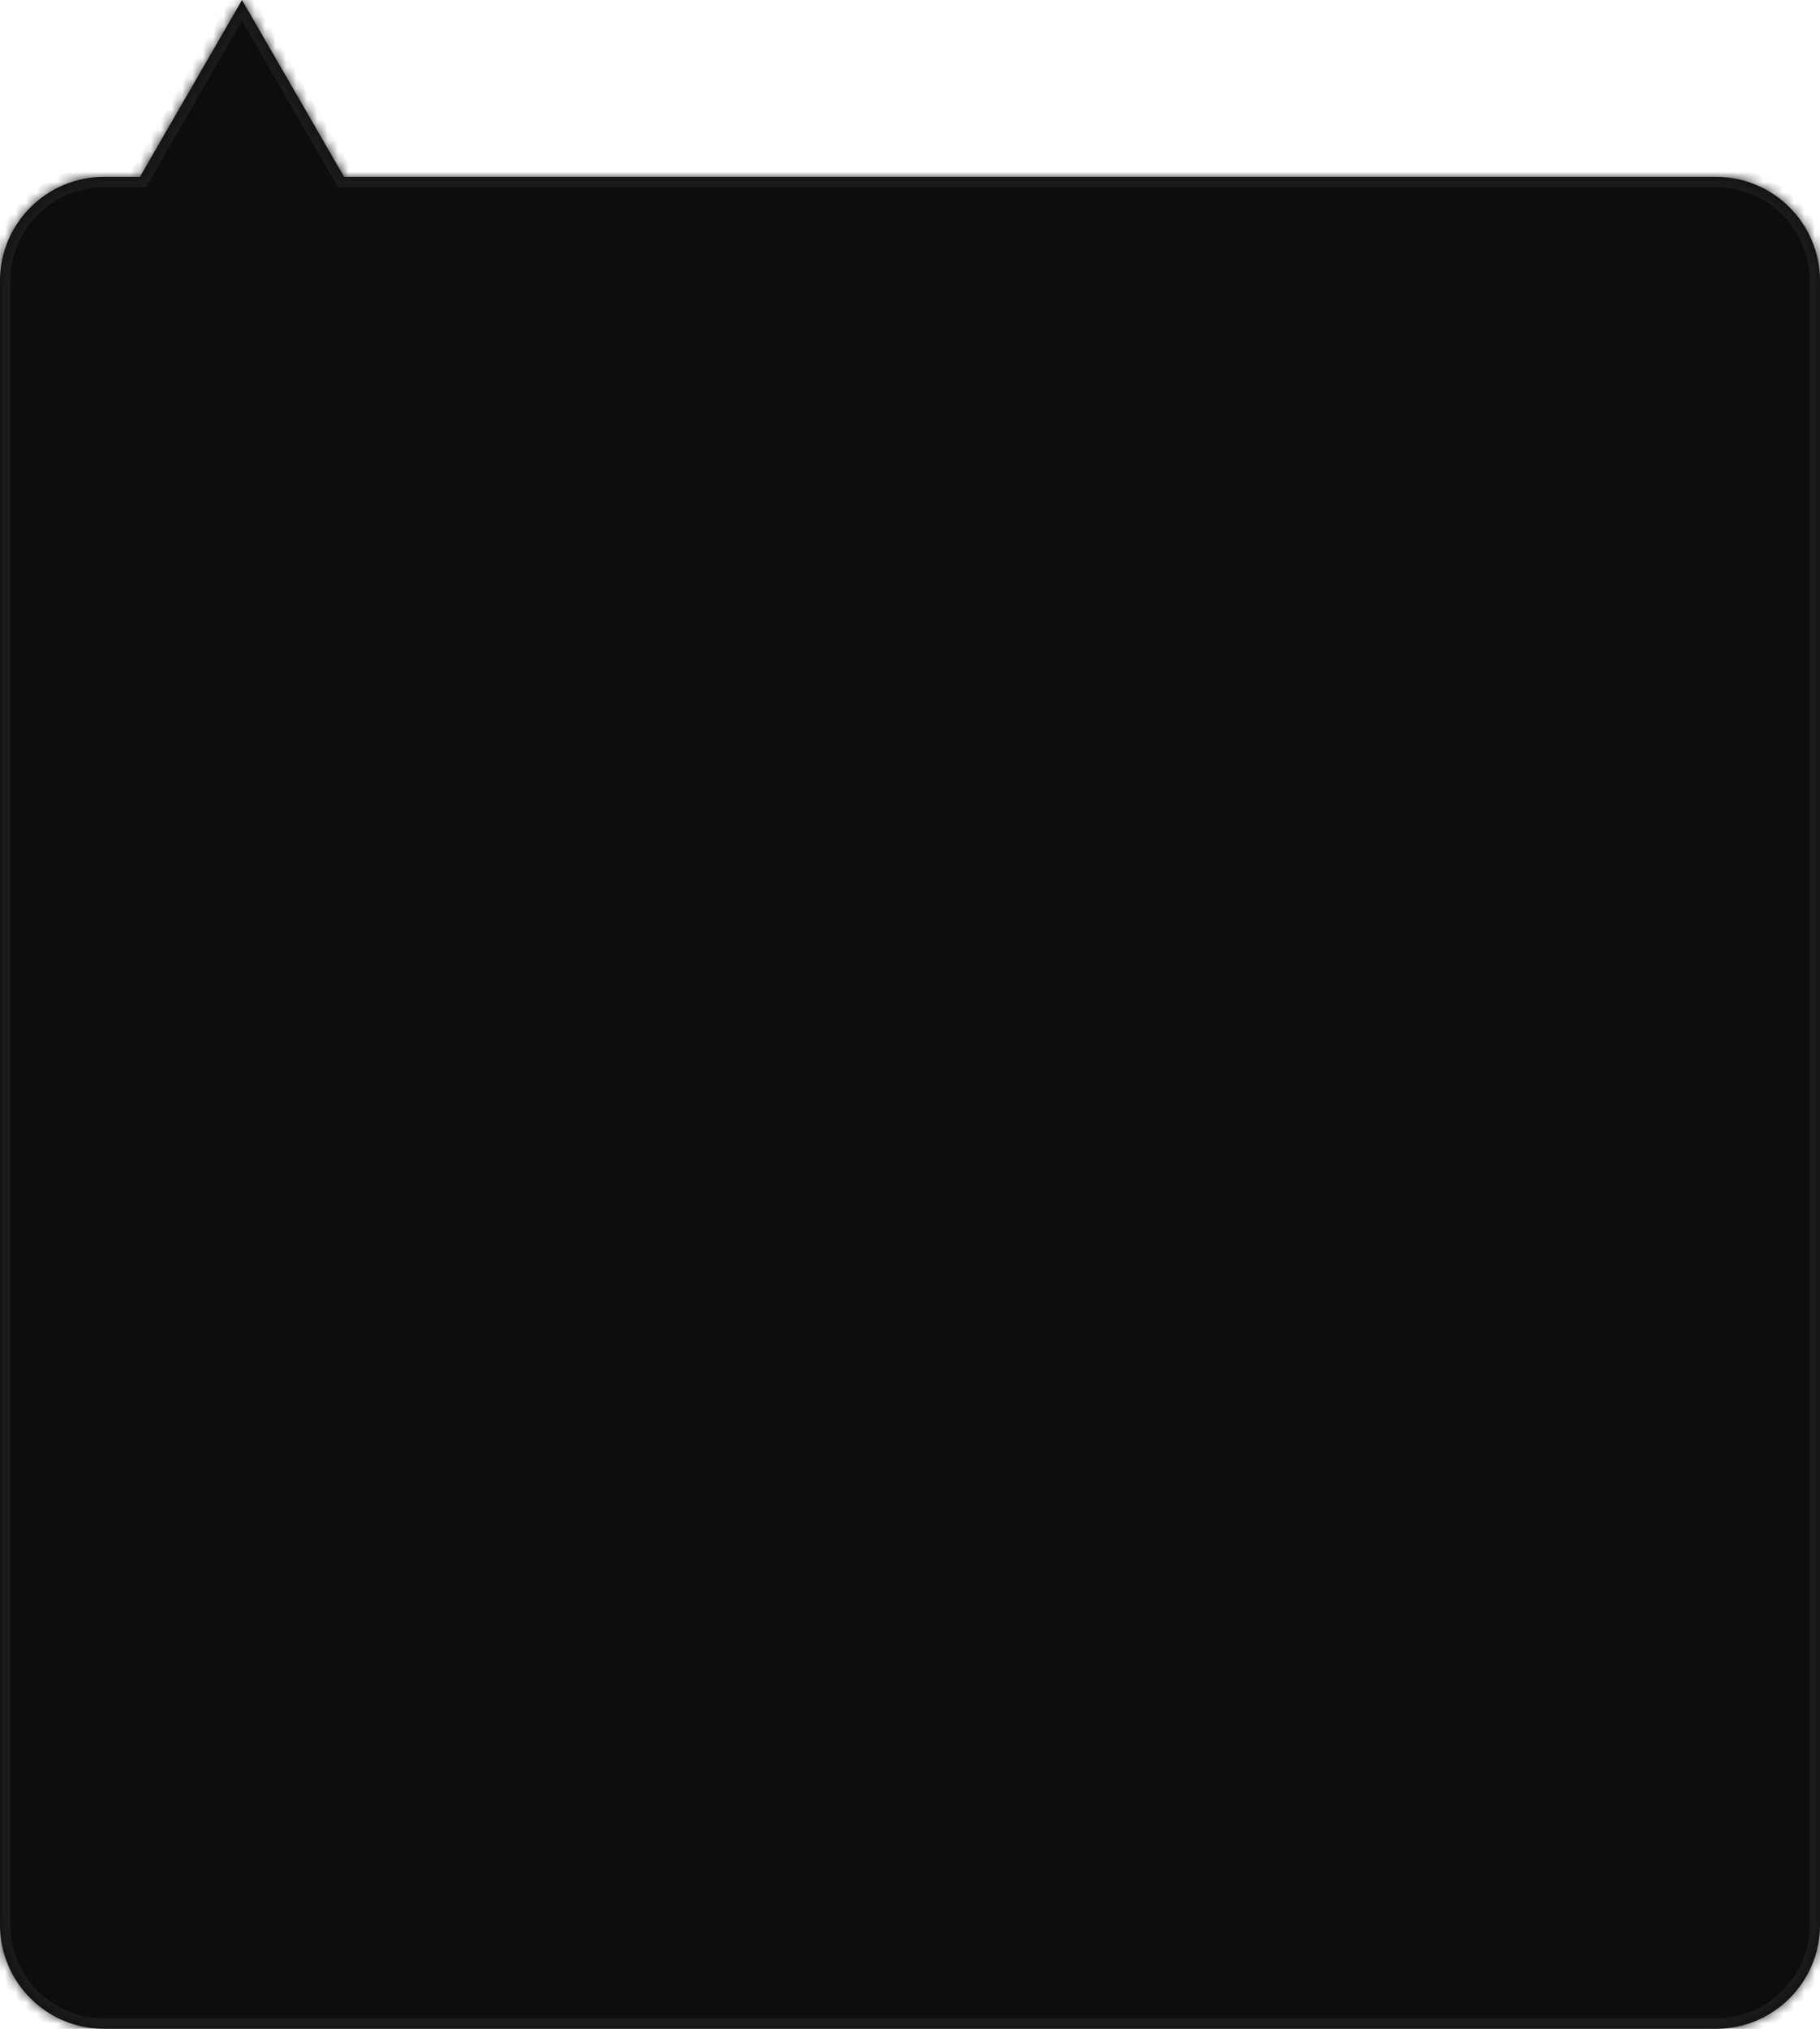 <svg xmlns="http://www.w3.org/2000/svg" width="175" height="195" viewBox="0 0 175 195" fill="none">
  <mask id="path-1-inside-1_5713_15392" fill="white">
    <path fill-rule="evenodd" clip-rule="evenodd" d="M33.084 17L23.269 0L13.454 17H10C4.477 17 0 21.477 0 27V185C0 190.523 4.477 195 10 195H165C170.523 195 175 190.523 175 185V27C175 21.477 170.523 17 165 17H33.084Z"/>
  </mask>
  <path fill-rule="evenodd" clip-rule="evenodd" d="M33.084 17L23.269 0L13.454 17H10C4.477 17 0 21.477 0 27V185C0 190.523 4.477 195 10 195H165C170.523 195 175 190.523 175 185V27C175 21.477 170.523 17 165 17H33.084Z" fill="#0D0D0D"/>
  <path d="M23.269 0L24.135 -0.5L23.269 -2L22.403 -0.5L23.269 0ZM33.084 17L32.218 17.5L32.507 18H33.084V17ZM13.454 17V18H14.032L14.32 17.5L13.454 17ZM22.403 0.5L32.218 17.5L33.95 16.5L24.135 -0.5L22.403 0.5ZM14.32 17.5L24.135 0.5L22.403 -0.5L12.588 16.5L14.32 17.5ZM10 18H13.454V16H10V18ZM1 27C1 22.029 5.029 18 10 18V16C3.925 16 -1 20.925 -1 27H1ZM1 185V27H-1V185H1ZM10 194C5.029 194 1 189.971 1 185H-1C-1 191.075 3.925 196 10 196V194ZM165 194H10V196H165V194ZM174 185C174 189.971 169.971 194 165 194V196C171.075 196 176 191.075 176 185H174ZM174 27V185H176V27H174ZM165 18C169.971 18 174 22.029 174 27H176C176 20.925 171.075 16 165 16V18ZM33.084 18H165V16H33.084V18Z" fill="#1B1B1B" mask="url(#path-1-inside-1_5713_15392)"/>
</svg>
